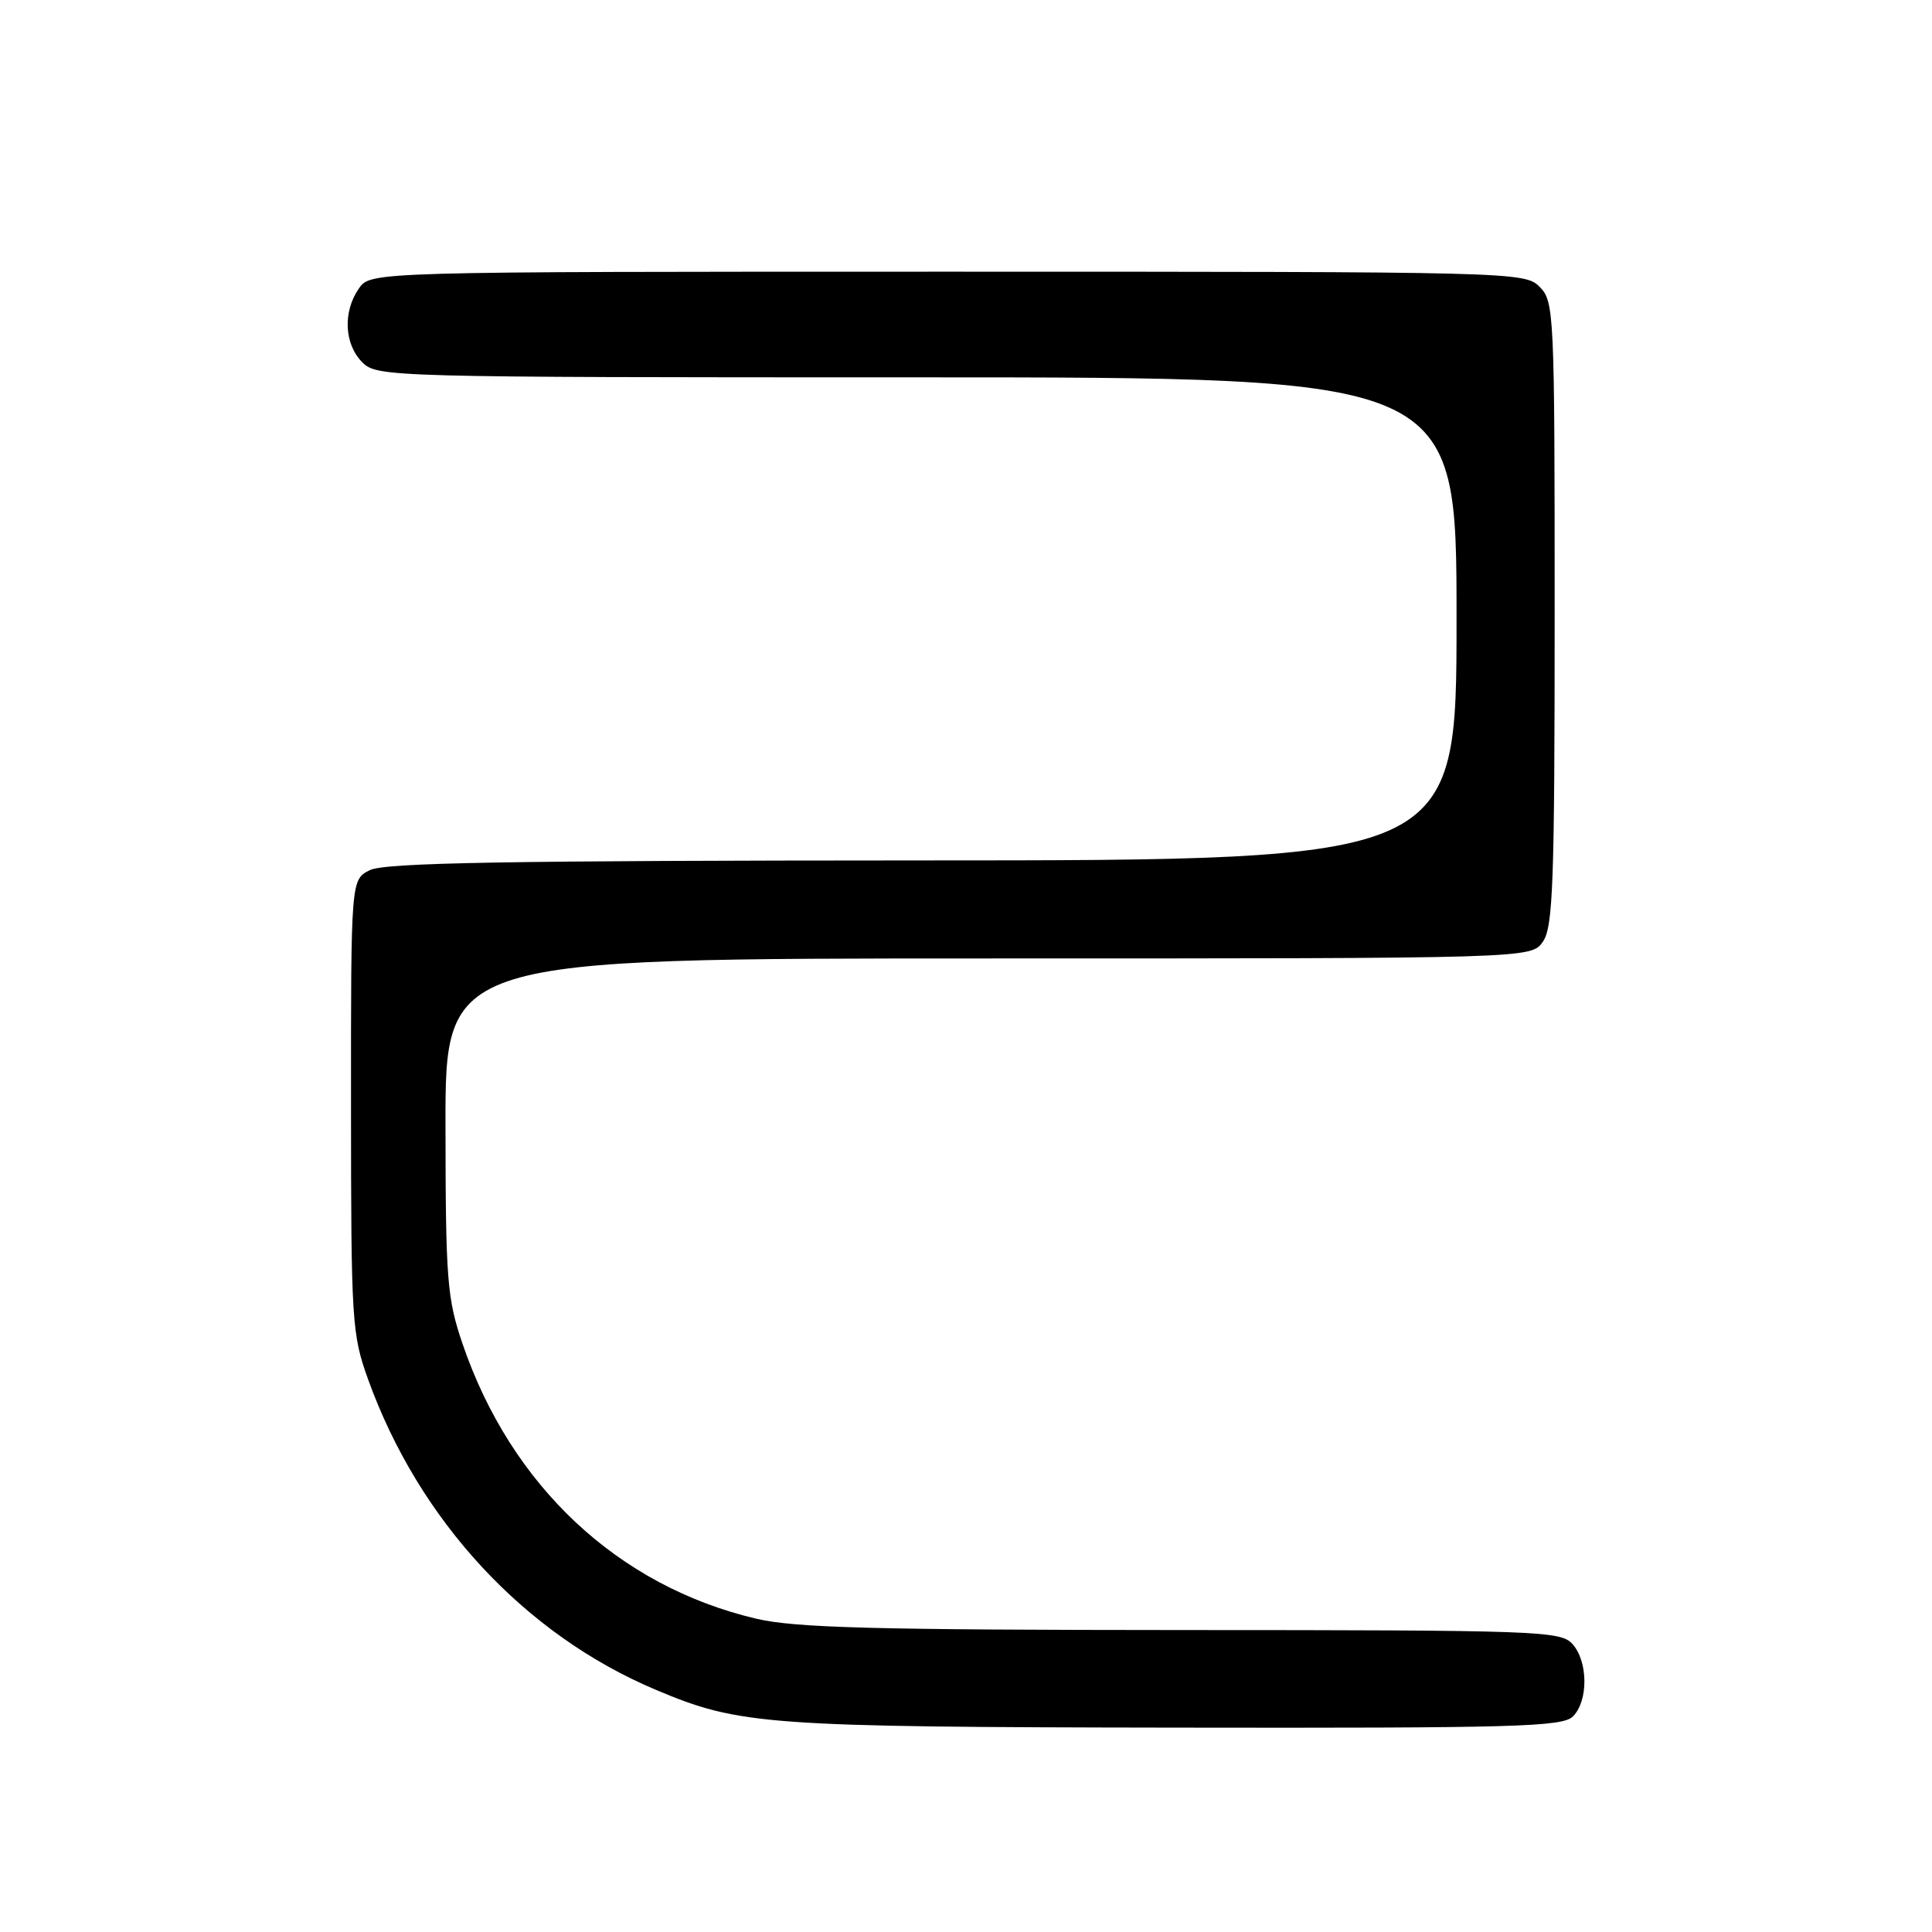 <?xml version="1.0" encoding="UTF-8" standalone="no"?>
<!DOCTYPE svg PUBLIC "-//W3C//DTD SVG 1.1//EN" "http://www.w3.org/Graphics/SVG/1.1/DTD/svg11.dtd" >
<svg xmlns="http://www.w3.org/2000/svg" xmlns:xlink="http://www.w3.org/1999/xlink" version="1.1" viewBox="0 0 256 256">
 <g >
 <path fill="currentColor"
d=" M 208.43 227.43 C 210.48 225.37 210.44 220.14 208.35 217.83 C 206.78 216.10 203.85 216.00 156.60 215.99 C 115.74 215.97 105.33 215.70 100.18 214.48 C 81.89 210.17 67.71 196.89 61.29 178.06 C 59.24 172.05 59.05 169.62 59.03 149.25 C 59.00 127.00 59.00 127.00 130.94 127.00 C 202.89 127.00 202.89 127.00 204.44 124.78 C 205.79 122.85 206.00 117.02 206.00 81.28 C 206.00 41.33 205.94 39.94 204.00 38.00 C 202.03 36.03 200.67 36.00 125.56 36.00 C 49.11 36.00 49.11 36.00 47.56 38.22 C 45.41 41.29 45.61 45.61 48.00 48.00 C 49.96 49.96 51.33 50.00 121.50 50.00 C 193.00 50.00 193.00 50.00 193.00 82.00 C 193.00 114.00 193.00 114.00 122.25 114.01 C 67.16 114.03 50.95 114.31 49.00 115.30 C 46.50 116.56 46.50 116.56 46.51 146.53 C 46.52 175.10 46.62 176.79 48.77 182.76 C 55.52 201.49 69.49 216.57 86.90 223.91 C 98.00 228.59 101.38 228.84 155.68 228.92 C 200.94 228.99 207.04 228.82 208.43 227.43 Z "/>
</g>
</svg>